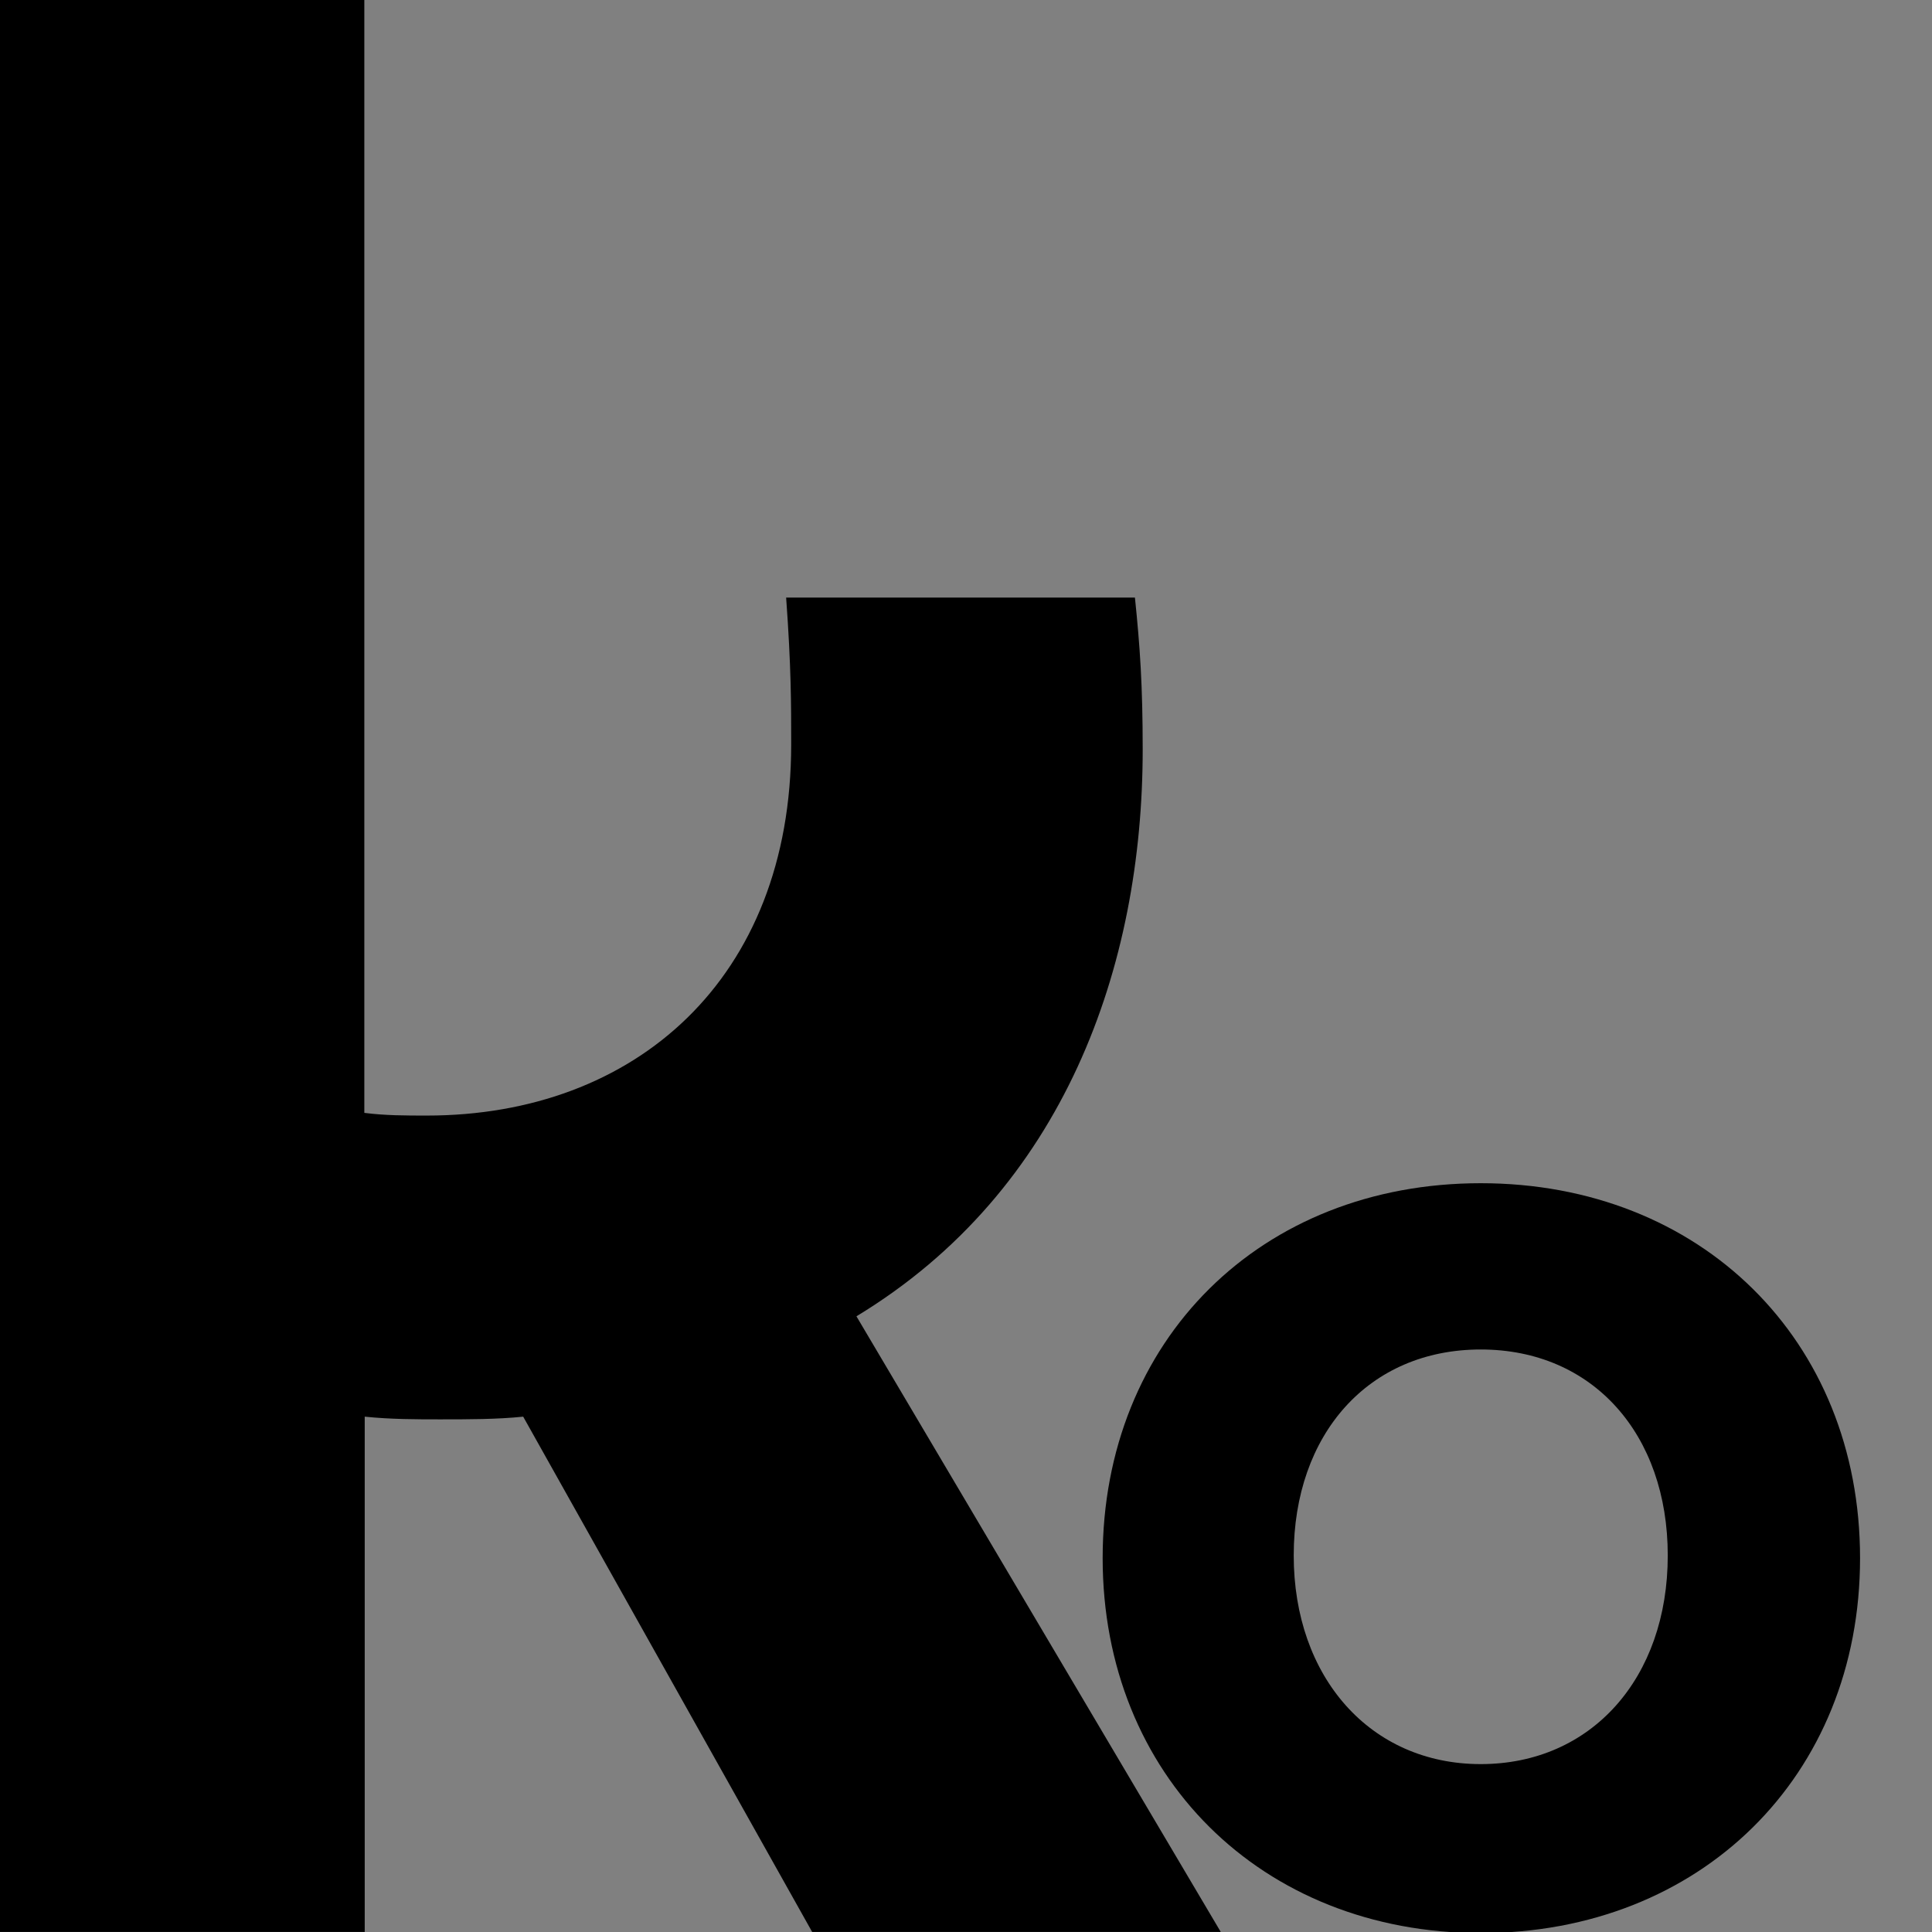 <?xml version="1.0" encoding="UTF-8" standalone="no"?>
<svg
   id="Layer_2"
   data-name="Layer 2"
   viewBox="0 0 500 500"
   version="1.1"
   sodipodi:docname="koodi-app-logo.svg"
   width="500"
   height="500"
   inkscape:version="1.3.1 (91b66b0783, 2023-11-16)"
   xmlns:inkscape="http://www.inkscape.org/namespaces/inkscape"
   xmlns:sodipodi="http://sodipodi.sourceforge.net/DTD/sodipodi-0.dtd"
   xmlns="http://www.w3.org/2000/svg"
   xmlns:svg="http://www.w3.org/2000/svg">
  <rect x="0" y="0" width="500" height="500" fill="#808080" stroke="none"/>
  <sodipodi:namedview
     id="namedview5"
     pagecolor="#ffffff"
     bordercolor="#000000"
     borderopacity="0.25"
     inkscape:showpageshadow="2"
     inkscape:pageopacity="0.0"
     inkscape:pagecheckerboard="0"
     inkscape:deskcolor="#d1d1d1"
     inkscape:zoom="0.46297639"
     inkscape:cx="4.3198747"
     inkscape:cy="-11.879655"
     inkscape:window-width="1920"
     inkscape:window-height="1009"
     inkscape:window-x="-8"
     inkscape:window-y="-8"
     inkscape:window-maximized="1"
     inkscape:current-layer="g12"
     inkscape:export-bgcolor="#ffffff00" />
  <defs
     id="defs1">
    <style
       id="style1">
      .cls-1 {
        fill: #faf3dd;
      }

      .cls-2 {
        fill: #ffbb91;
      }
    </style>
  </defs>
  <path
     d="M 0.948,0.948 V 499.75 M 31.152,0.948 V 499.75 M 61.357,0.948 V 499.75 M 91.562,0.948 V 499.75 M 121.767,0.948 V 499.75 M 151.972,0.948 V 499.75 M 182.176,0.948 V 499.75 M 212.381,0.948 V 499.75 M 242.586,0.948 V 499.75 M 272.791,0.948 V 499.75 M 302.996,0.948 V 499.75 M 333.201,0.948 V 499.75 M 363.405,0.948 V 499.75 M 393.61,0.948 V 499.75 M 423.815,0.948 V 499.75 M 454.02,0.948 V 499.75 M 484.225,0.948 V 499.75 M 0.948,0.948 H 499.75 M 0.948,76.915 H 499.75 M 0.948,152.882 H 499.75 M 0.948,228.85 H 499.75 M 0.948,304.817 H 499.75 M 0.948,380.785 H 499.75 M 0.948,456.752 H 499.75"
     style="display:none;fill:none;stroke:#000000;stroke-width:2.395px"
     id="path6" />
  <g
     id="g8"
     inkscape:label="Short-Logo"
     transform="scale(10.052,9.952)">
    <path
       class="cls-1"
       d="m 0,0 h 9.38 v 28.94 c 0.54,0.07 1.07,0.07 1.61,0.07 5.36,0 9.38,-3.55 9.38,-9.65 0,-1.07 0,-2.01 -0.13,-3.82 h 8.98 c 0.13,1.27 0.2,2.28 0.2,3.95 0,5.63 -2.01,11.46 -7.37,14.74 l 9.38,16.01 H 20.91 l -7.44,-13.4 c -0.67,0.07 -1.41,0.07 -2.14,0.07 -0.6,0 -1.27,0 -1.94,-0.07 v 13.4 H 0 Z"
       id="path1"
       style="fill:#000000" />
    <path
       class="cls-1"
       d="m 28.389,40.519 c 0,-5.674 4.075,-9.75 9.734,-9.75 5.659,0 9.766,4.076 9.766,9.75 0,5.674 -4.112,9.75 -9.766,9.75 -5.654,0 -9.734,-4.113 -9.734,-9.75 z m 14.549,-0.069 c 0,-3.155 -1.93,-5.357 -4.815,-5.357 -2.885,0 -4.815,2.197 -4.815,5.357 0,3.16 1.967,5.425 4.815,5.425 2.848,0 4.815,-2.234 4.815,-5.425 z"
       id="path2"
       style="fill:#000000;stroke-width:0.527" />
  </g>
  <g
     id="g10"
     inkscape:label="main logo megenta">
    <rect
       style="fill:#4d004d;fill-opacity:1;fill-rule:evenodd;stroke:#ffbb00;stroke-width:0;stroke-linejoin:round;stroke-miterlimit:4;paint-order:normal"
       id="rect8"
       width="500"
       height="500"
       x="-365.029"
       y="-635.022"
       ry="125.683" />
    <g
       id="g9"
       inkscape:label="Short-Logo"
       transform="matrix(7.526,0,0,7.452,-295.242,-572.311)"
       style="fill:#ffffff">
      <path
         class="cls-1"
         d="m 0,0 h 9.38 v 28.94 c 0.54,0.07 1.07,0.07 1.61,0.07 5.36,0 9.38,-3.55 9.38,-9.65 0,-1.07 0,-2.01 -0.13,-3.82 h 8.98 c 0.13,1.27 0.2,2.28 0.2,3.95 0,5.63 -2.01,11.46 -7.37,14.74 l 9.38,16.01 H 20.91 l -7.44,-13.4 c -0.67,0.07 -1.41,0.07 -2.14,0.07 -0.6,0 -1.27,0 -1.94,-0.07 v 13.4 H 0 Z"
         id="path8"
         style="fill:#ffffff" />
      <path
         class="cls-1"
         d="m 28.389,40.519 c 0,-5.674 4.075,-9.75 9.734,-9.75 5.659,0 9.766,4.076 9.766,9.75 0,5.674 -4.112,9.75 -9.766,9.75 -5.654,0 -9.734,-4.113 -9.734,-9.75 z m 14.549,-0.069 c 0,-3.155 -1.93,-5.357 -4.815,-5.357 -2.885,0 -4.815,2.197 -4.815,5.357 0,3.16 1.967,5.425 4.815,5.425 2.848,0 4.815,-2.234 4.815,-5.425 z"
         id="path9"
         style="fill:#ffffff;stroke-width:0.527" />
    </g>
  </g>
  <g
     id="g12"
     inkscape:label="main logo transparent"
     transform="translate(952.532,676.06)">
    <rect
       style="display:none;fill:#ffffff;fill-opacity:1;fill-rule:evenodd;stroke:#ffbb00;stroke-width:0;stroke-linejoin:round;stroke-miterlimit:4;paint-order:normal"
       id="rect10"
       width="500"
       height="500"
       x="-365.029"
       y="-635.022"
       ry="125.683" />
    <g
       id="g11"
       inkscape:label="Short-Logo"
       transform="matrix(7.526,0,0,7.452,-295.242,-572.311)"
       style="fill:#4d004d;fill-opacity:1"
       inkscape:export-filename="white.png"
       inkscape:export-xdpi="133.17601"
       inkscape:export-ydpi="133.17601">
      <path
         class="cls-1"
         d="m 0,0 h 9.38 v 28.94 c 0.54,0.07 1.07,0.07 1.61,0.07 5.36,0 9.38,-3.55 9.38,-9.65 0,-1.07 0,-2.01 -0.13,-3.82 h 8.98 c 0.13,1.27 0.2,2.28 0.2,3.95 0,5.63 -2.01,11.46 -7.37,14.74 l 9.38,16.01 H 20.91 l -7.44,-13.4 c -0.67,0.07 -1.41,0.07 -2.14,0.07 -0.6,0 -1.27,0 -1.94,-0.07 v 13.4 H 0 Z"
         id="path10"
         style="fill:#4d004d;fill-opacity:1" />
      <path
         class="cls-1"
         d="m 28.389,40.519 c 0,-5.674 4.075,-9.75 9.734,-9.75 5.659,0 9.766,4.076 9.766,9.75 0,5.674 -4.112,9.75 -9.766,9.75 -5.654,0 -9.734,-4.113 -9.734,-9.75 z m 14.549,-0.069 c 0,-3.155 -1.93,-5.357 -4.815,-5.357 -2.885,0 -4.815,2.197 -4.815,5.357 0,3.16 1.967,5.425 4.815,5.425 2.848,0 4.815,-2.234 4.815,-5.425 z"
         id="path11"
         style="fill:#4d004d;fill-opacity:1;stroke-width:0.527" />
    </g>
  </g>
  <g
     id="g5"
     inkscape:label="main logo white"
     transform="translate(708.459,2.16)"
     inkscape:export-filename="white.png"
     inkscape:export-xdpi="96"
     inkscape:export-ydpi="96">
    <rect
       style="fill:#ffffff;fill-opacity:1;fill-rule:evenodd;stroke:#ffbb00;stroke-width:0;stroke-linejoin:round;stroke-miterlimit:4;paint-order:normal"
       id="rect1"
       width="500"
       height="500"
       x="-365.029"
       y="-635.022"
       ry="125.683" />
    <g
       id="g4"
       inkscape:label="Short-Logo"
       transform="matrix(7.526,0,0,7.452,-295.242,-572.311)"
       style="fill:#4d004d;fill-opacity:1">
      <path
         class="cls-1"
         d="m 0,0 h 9.38 v 28.94 c 0.54,0.07 1.07,0.07 1.61,0.07 5.36,0 9.38,-3.55 9.38,-9.65 0,-1.07 0,-2.01 -0.13,-3.82 h 8.98 c 0.13,1.27 0.2,2.28 0.2,3.95 0,5.63 -2.01,11.46 -7.37,14.74 l 9.38,16.01 H 20.91 l -7.44,-13.4 c -0.67,0.07 -1.41,0.07 -2.14,0.07 -0.6,0 -1.27,0 -1.94,-0.07 v 13.4 H 0 Z"
         id="path3"
         style="fill:#4d004d;fill-opacity:1" />
      <path
         class="cls-1"
         d="m 28.389,40.519 c 0,-5.674 4.075,-9.75 9.734,-9.75 5.659,0 9.766,4.076 9.766,9.75 0,5.674 -4.112,9.75 -9.766,9.75 -5.654,0 -9.734,-4.113 -9.734,-9.75 z m 14.549,-0.069 c 0,-3.155 -1.93,-5.357 -4.815,-5.357 -2.885,0 -4.815,2.197 -4.815,5.357 0,3.16 1.967,5.425 4.815,5.425 2.848,0 4.815,-2.234 4.815,-5.425 z"
         id="path4"
         style="fill:#4d004d;fill-opacity:1;stroke-width:0.527" />
    </g>
  </g>
</svg>
